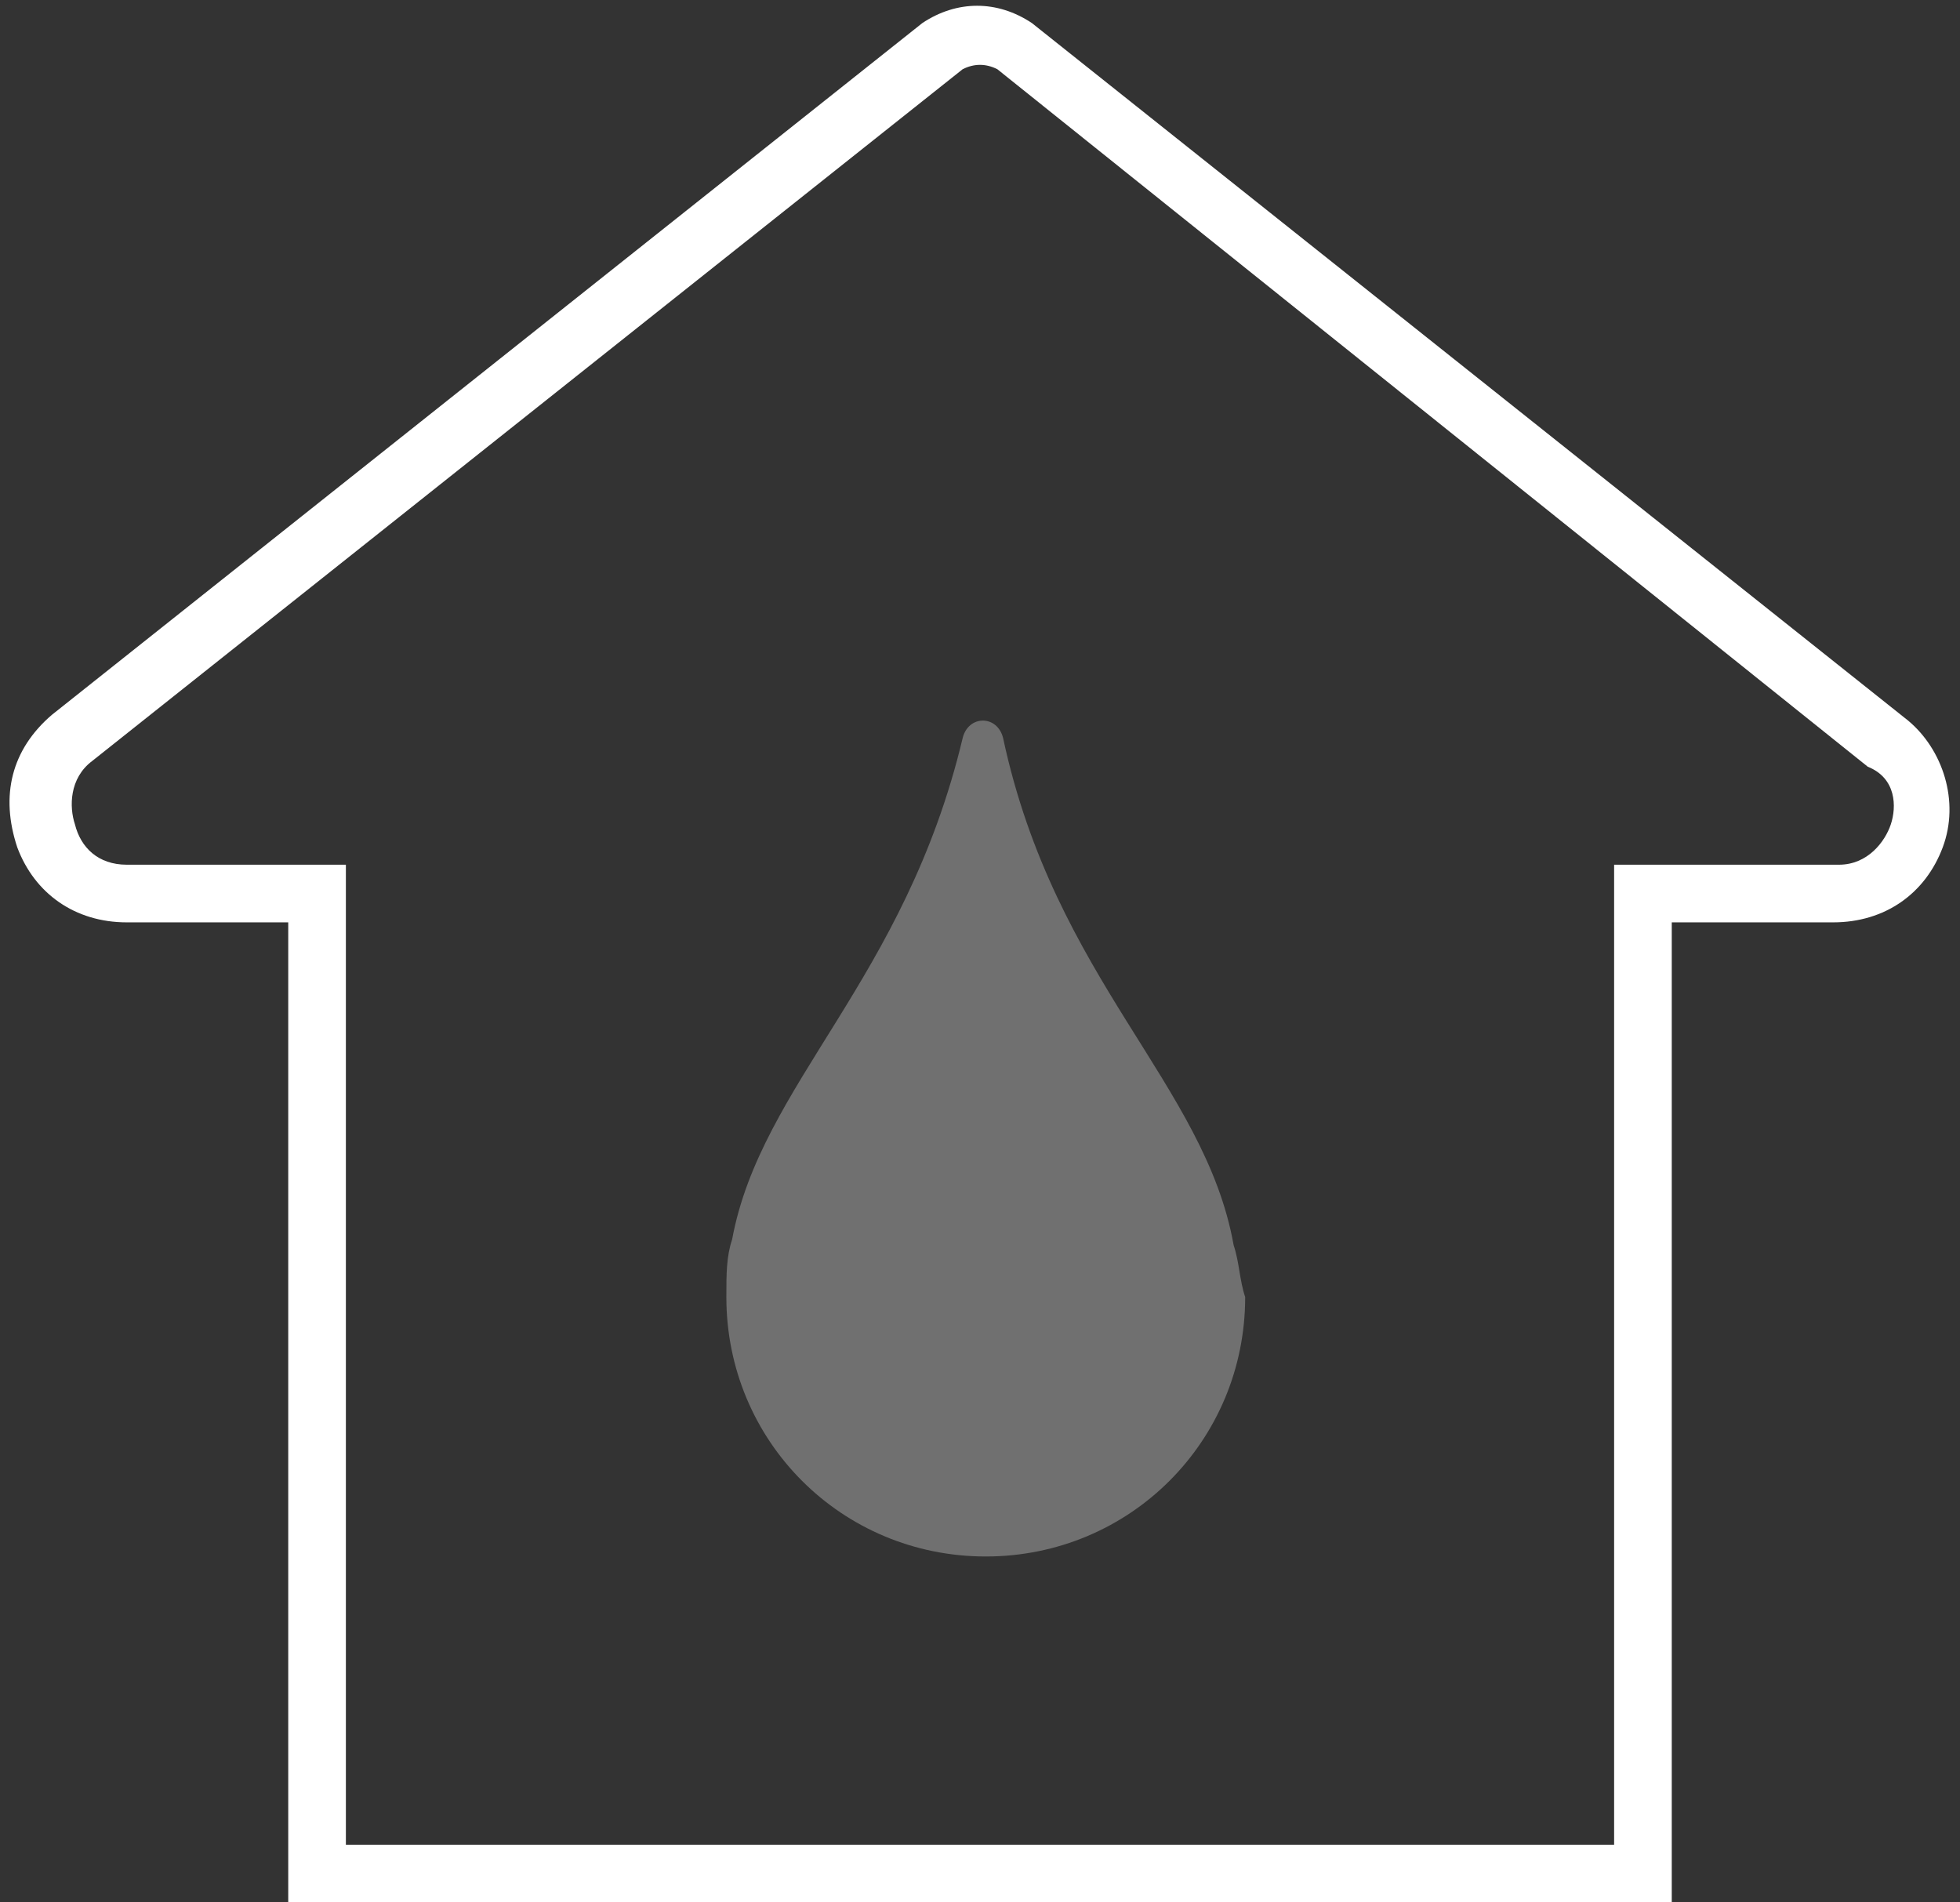 <svg xmlns="http://www.w3.org/2000/svg" width="34" height="33" viewBox="0 0 34 33"><rect x="0" y="0" width="34" height="33" fill="#333333" stroke="none"/><g fill="none" fill-rule="evenodd"><path d="M-1-2h36v36H-1z"/><path fill="#FFF" d="M21.4 21.6c-.5-2.8-3.1-4.6-4-8.8-.1-.4-.6-.4-.7 0-1 4.2-3.5 6-4 8.7-.1.3-.1.6-.1 1 0 2.5 2 4.5 4.5 4.5s4.5-2 4.5-4.5c-.1-.3-.1-.6-.2-.9z" opacity=".3"/><path fill="#FFF" d="M17.9.4c-.6-.4-1.3-.4-1.9 0L.9 12.4c-.7.6-.9 1.4-.6 2.3.3.8 1 1.3 1.9 1.3H5v17h24V16h2.8c.9 0 1.6-.5 1.9-1.3.3-.8 0-1.7-.6-2.2L17.9.4zm14.9 13.9c-.1.3-.4.7-.9.7H28v17H6V15H2.2c-.5 0-.8-.3-.9-.7-.1-.3-.1-.8.3-1.1l15.1-12c.2-.1.4-.1.6 0l15.1 12.1c.5.2.5.7.4 1z"/></g></svg>